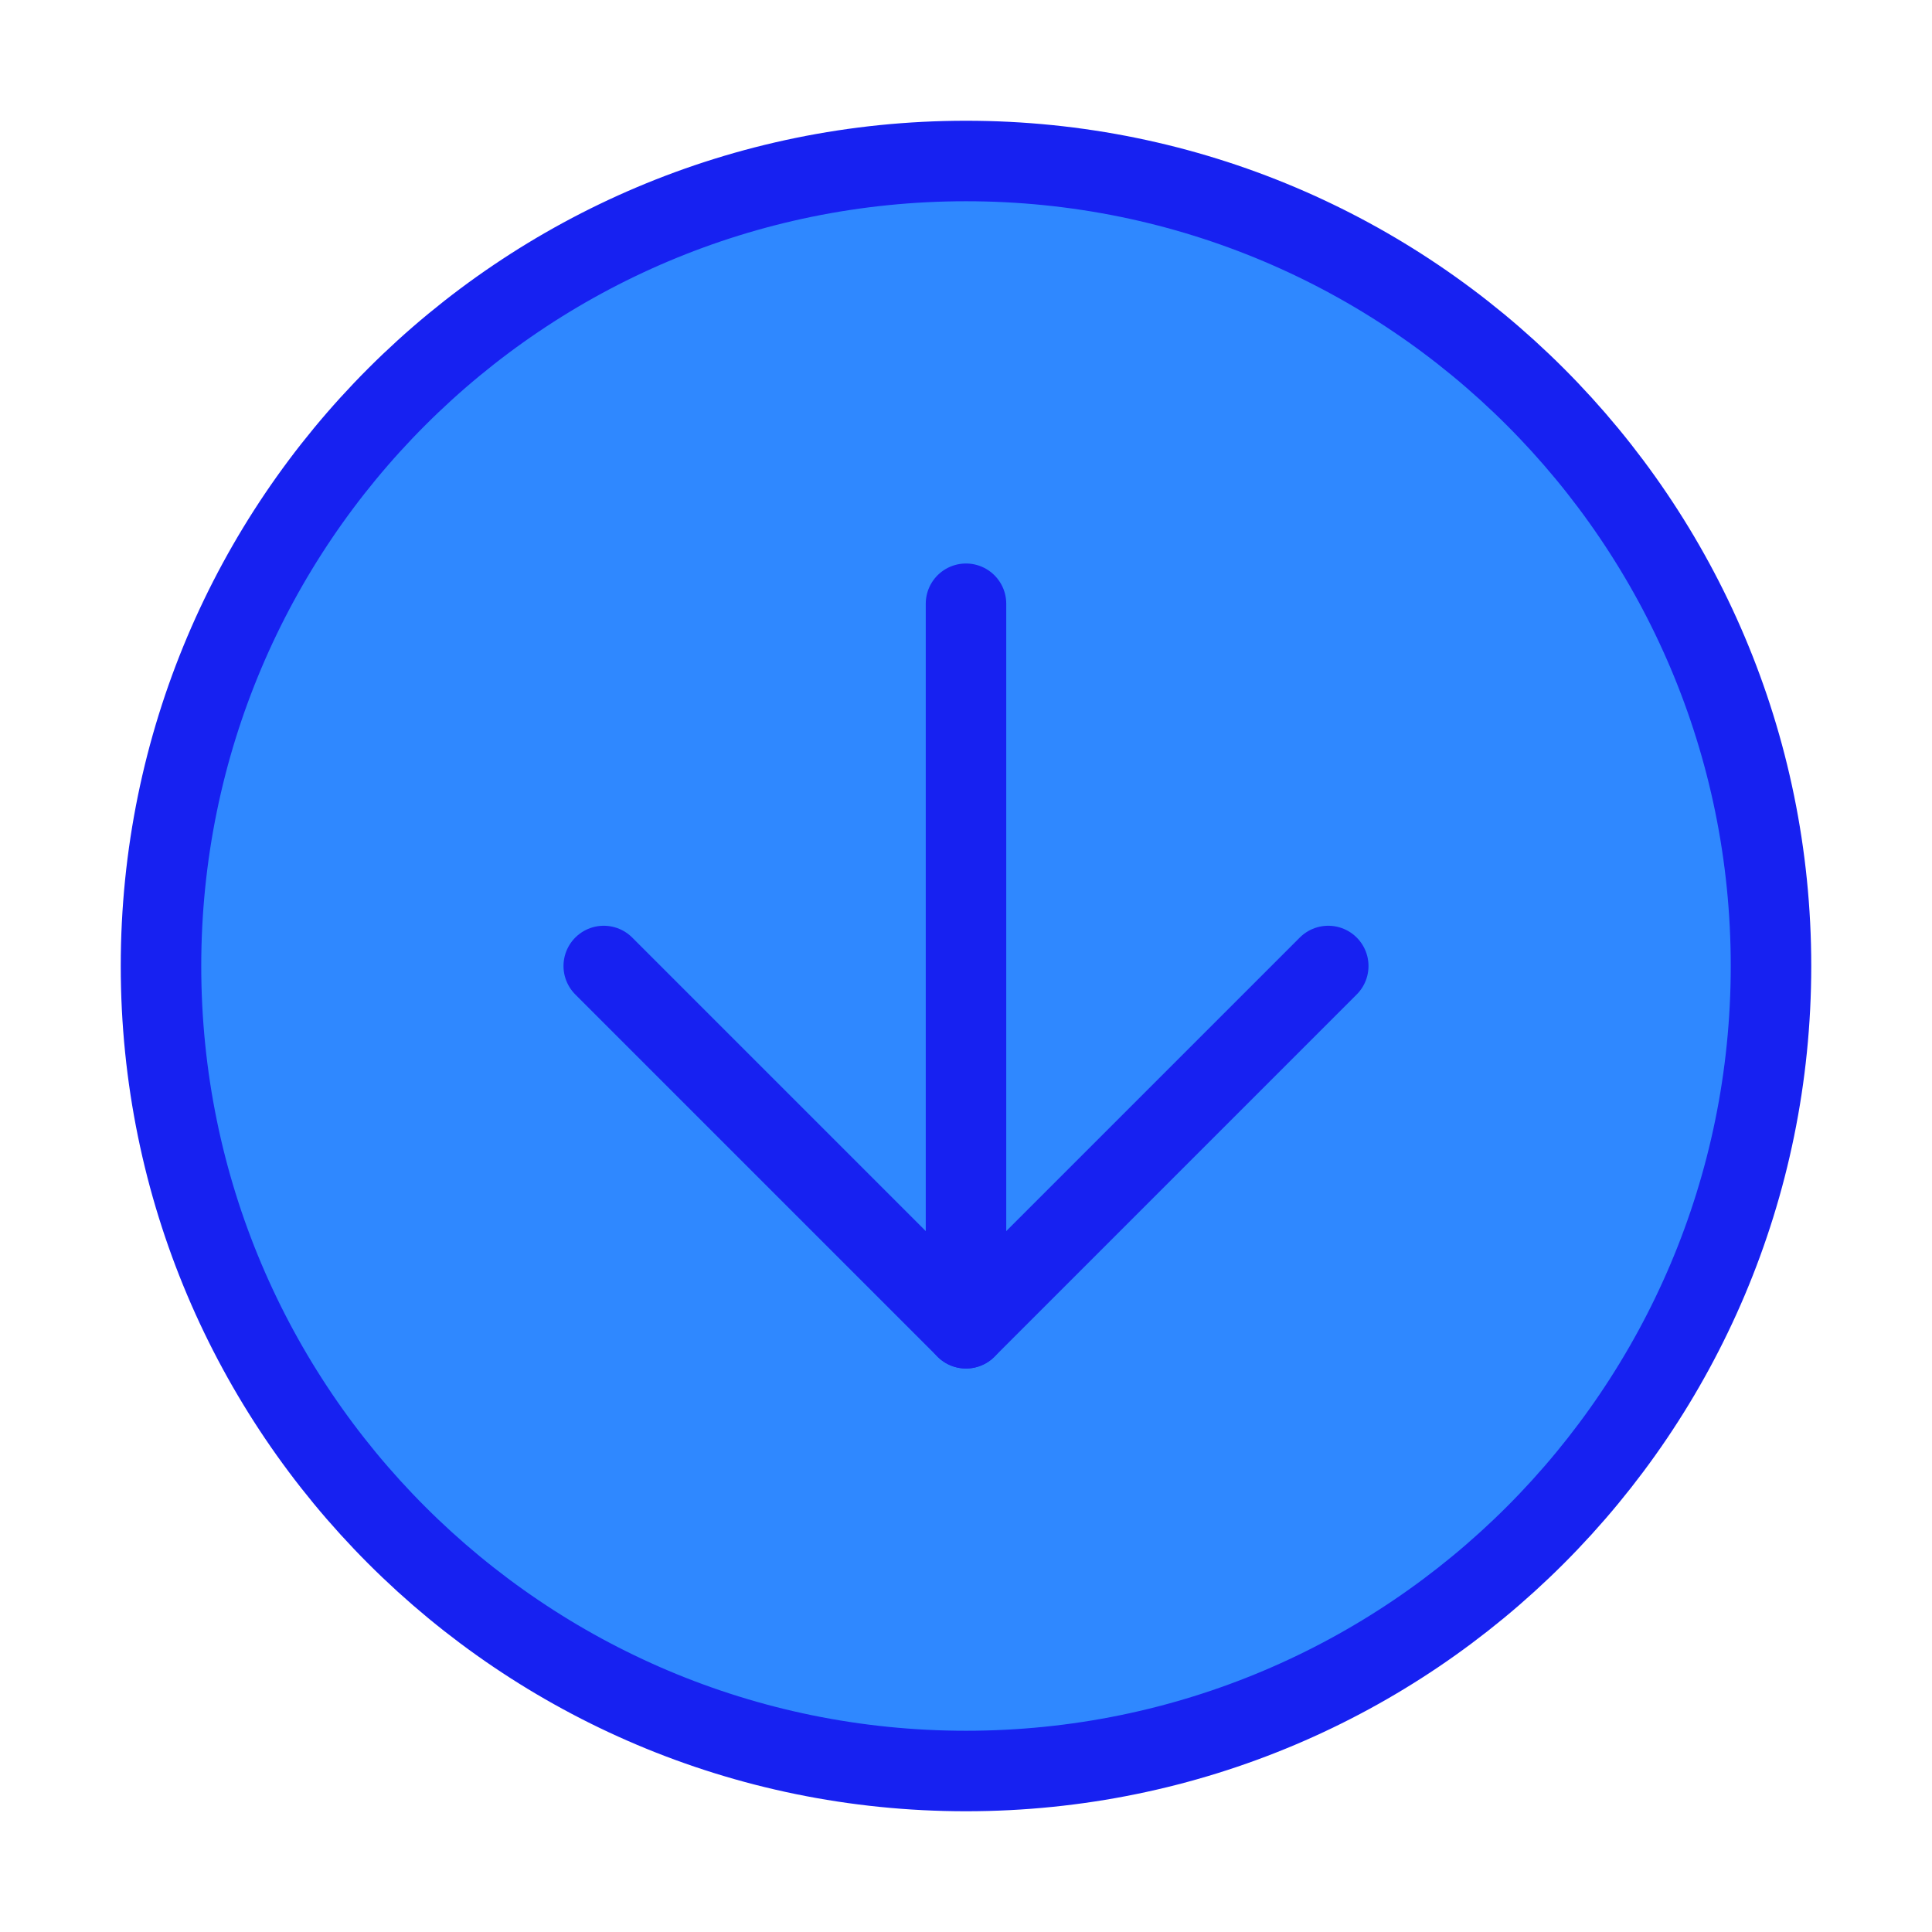 <?xml version="1.0" encoding="UTF-8"?><svg width="24" height="24" viewBox="0 0 48 48" fill="none" xmlns="http://www.w3.org/2000/svg"><path d="M24 44C35.046 44 44 35.046 44 24C44 12.954 35.046 4 24 4C12.954 4 4 12.954 4 24C4 35.046 12.954 44 24 44Z" fill="#2F88FF" stroke="#1721F1" stroke-width="2" stroke-linejoin="round"/><path d="M24 15V33" stroke="#1721F1" stroke-width="2" stroke-linecap="round" stroke-linejoin="round"/><path d="M33 24L24 33L15 24" stroke="#1721F1" stroke-width="2" stroke-linecap="round" stroke-linejoin="round"/></svg>